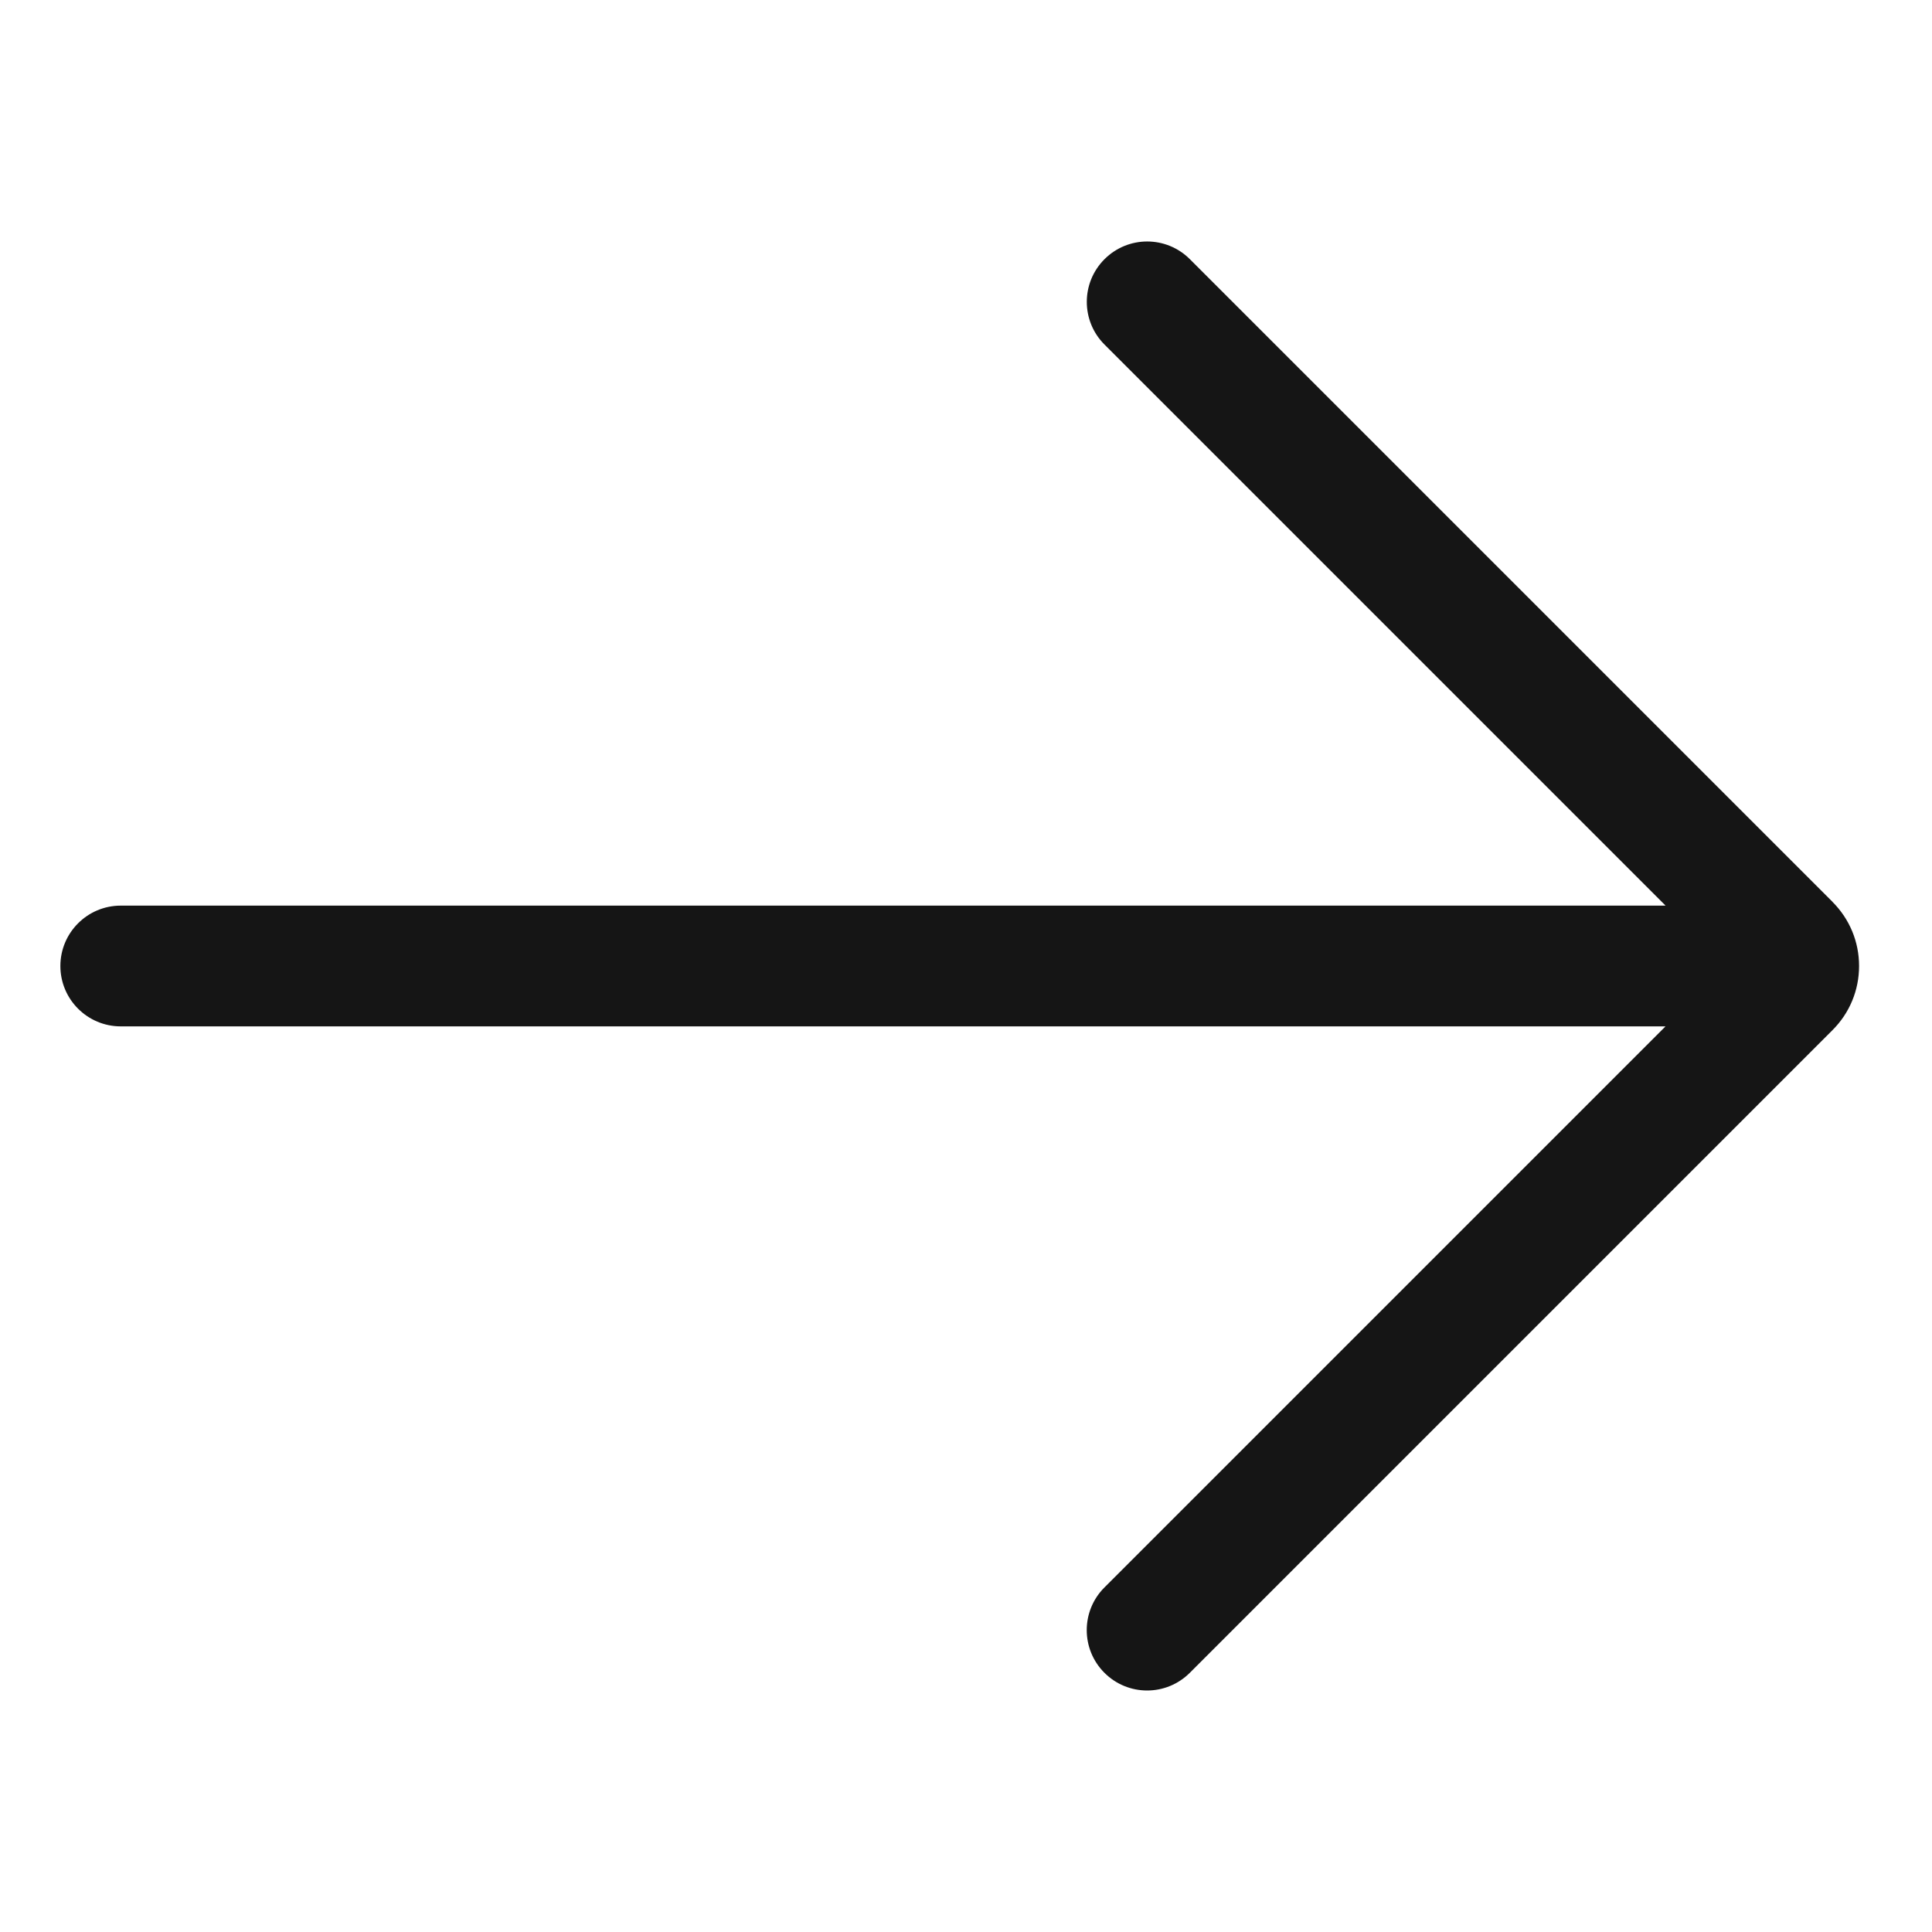 <?xml version="1.0" encoding="UTF-8"?><svg xmlns="http://www.w3.org/2000/svg" width="32" height="32" viewBox="0 0 32 32"><defs><style>.uuid-25b69f31-dd93-4373-a2f3-741ec73945f1{fill:none;}.uuid-1b5b5e6b-a46d-41cd-a4f8-687fe2f0d3e5{fill:#151515;}</style></defs><g id="uuid-d6d7c4b5-8d7c-4299-818d-9c2df490af6e"><rect class="uuid-25b69f31-dd93-4373-a2f3-741ec73945f1" width="32" height="32"/></g><g id="uuid-361be878-f372-4842-91cc-f0b042378380"><path class="uuid-1b5b5e6b-a46d-41cd-a4f8-687fe2f0d3e5" d="M30.354,14.939l-10.646-10.646c-.391-.391-1.023-.391-1.414,0s-.391,1.023,0,1.414l9.293,9.293H2c-.552,0-1,.448-1,1s.448,1,1,1h25.586l-9.293,9.293c-.391.391-.391,1.023,0,1.414.195.195.451.293.707.293s.512-.098.707-.293l10.646-10.646c.283-.283.439-.66.439-1.061s-.156-.777-.439-1.061Z"/></g></svg>